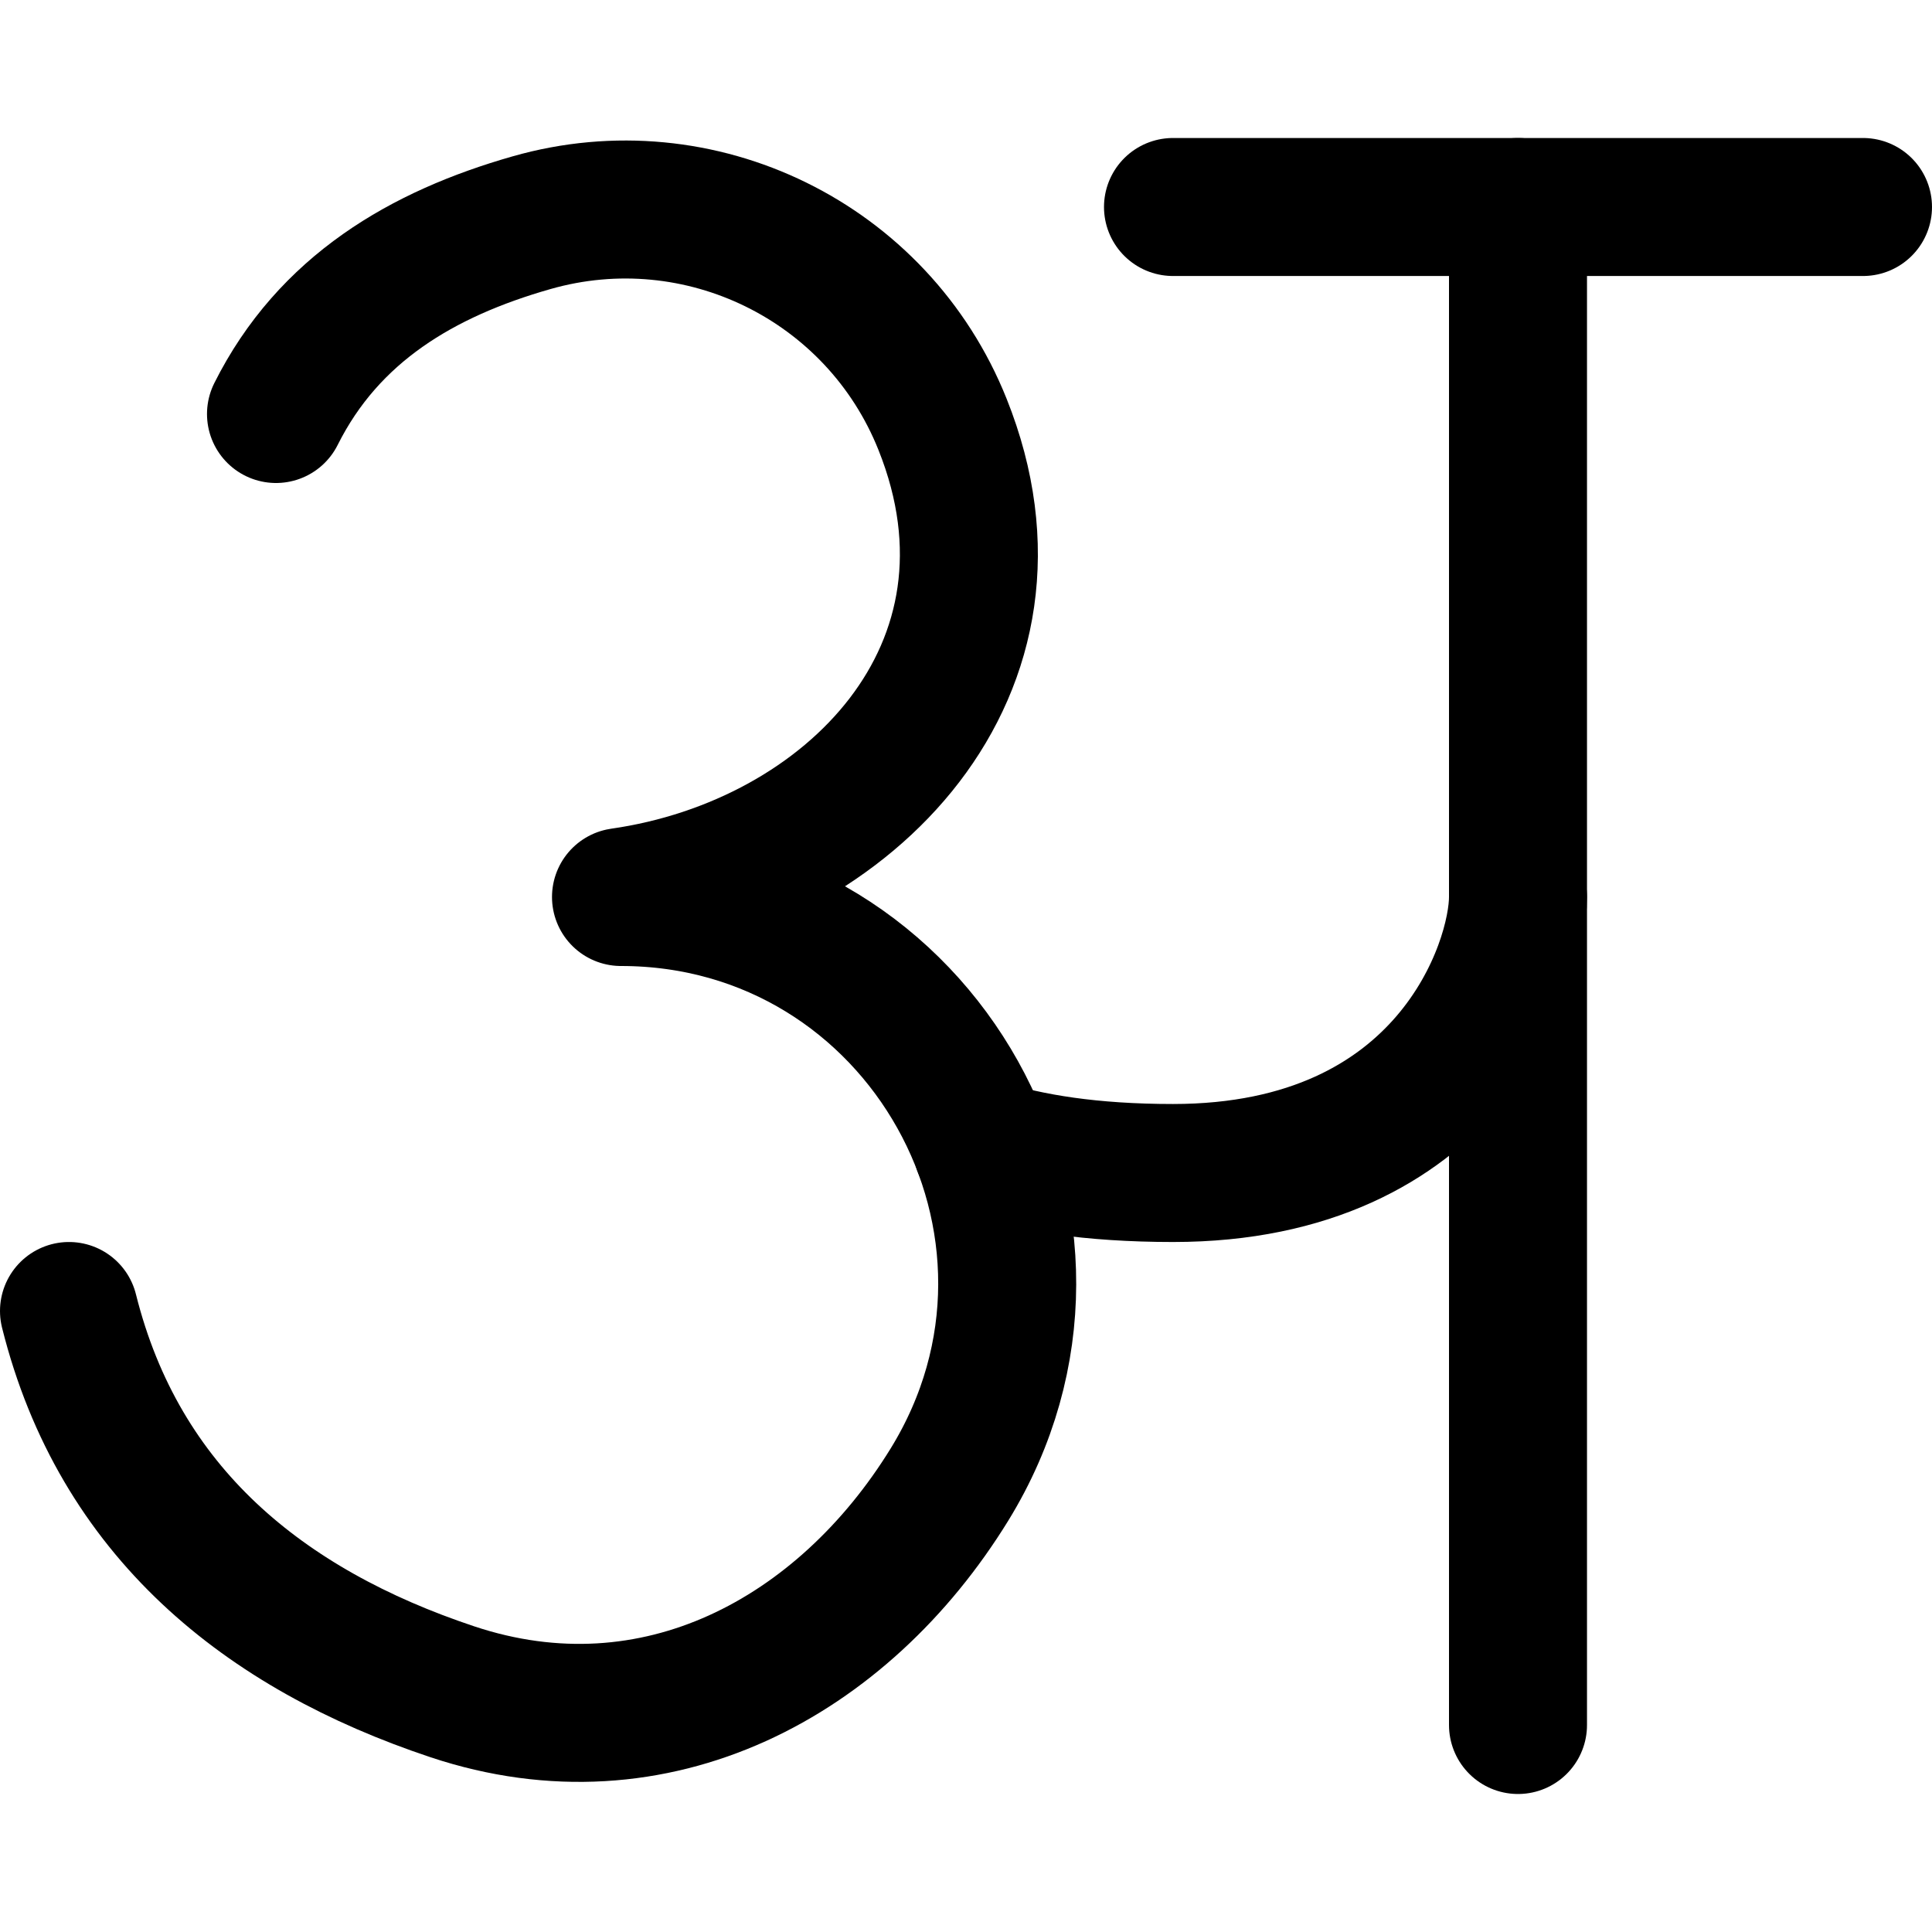 <svg xmlns="http://www.w3.org/2000/svg" fill="none" viewBox="0 0 14 14"><g id="hindi-alphabet"><path id="Vector 4168" stroke="#000000" stroke-linecap="round" stroke-linejoin="round" d="M11 6.5c0 0.5 -0.5 2 -2.5 2 -0.595 0 -1.042 -0.074 -1.381 -0.181" stroke-width="1"></path><path id="Vector 4165" stroke="#000000" stroke-linecap="round" stroke-linejoin="round" d="M0.5 9.5c0.364 1.457 1.415 2.305 2.777 2.759 1.475 0.492 2.834 -0.252 3.603 -1.501C8.025 8.897 6.686 6.5 4.5 6.5c1.66 -0.237 3.04 -1.651 2.33 -3.425 -0.471 -1.179 -1.758 -1.81 -2.979 -1.461C3.062 1.839 2.382 2.237 2 3" stroke-width="1"></path><path id="Vector 4166" stroke="#000000" stroke-linecap="round" stroke-linejoin="round" d="M8.5 1.5h5" stroke-width="1"></path><path id="Vector 4167" stroke="#000000" stroke-linecap="round" stroke-linejoin="round" d="M11 1.5v11" stroke-width="1"></path></g></svg>